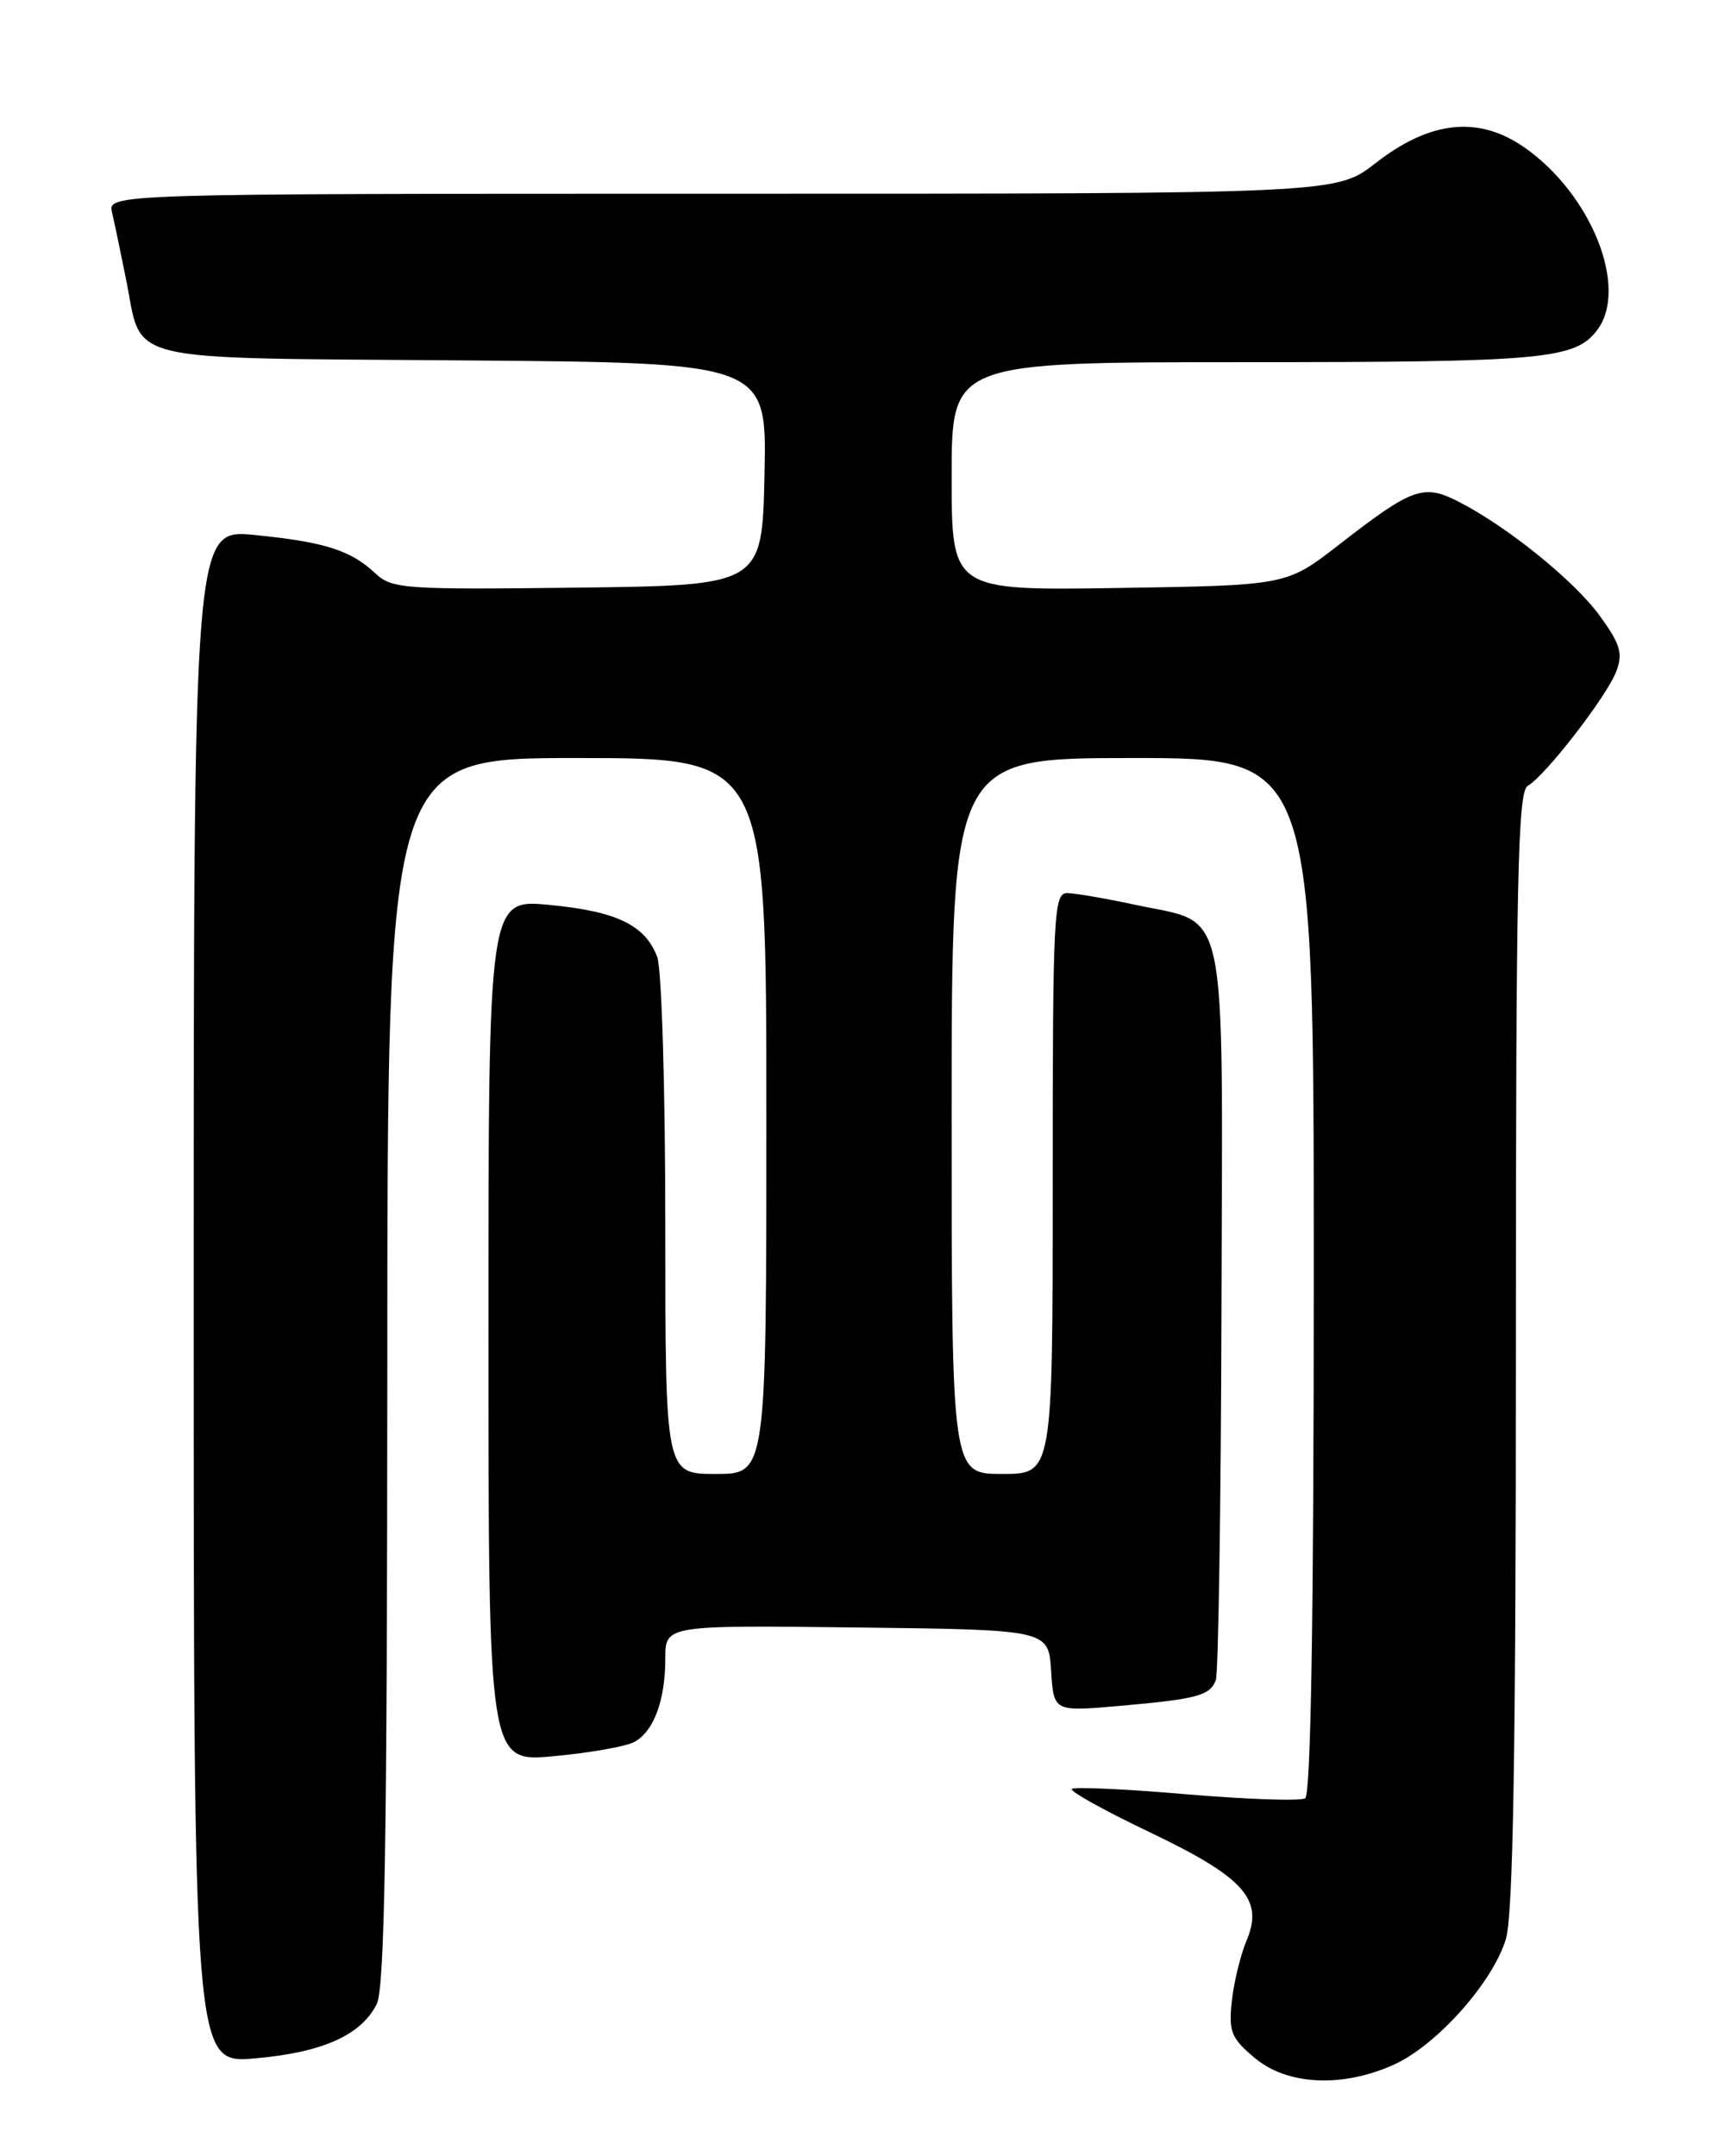 <?xml version="1.0" encoding="UTF-8" standalone="no"?>
<!DOCTYPE svg PUBLIC "-//W3C//DTD SVG 1.1//EN" "http://www.w3.org/Graphics/SVG/1.1/DTD/svg11.dtd" >
<svg xmlns="http://www.w3.org/2000/svg" xmlns:xlink="http://www.w3.org/1999/xlink" version="1.1" viewBox="0 0 204 256">
 <g >
 <path fill="currentColor"
d=" M 165.54 245.12 C 170.63 242.81 177.29 235.33 178.82 230.19 C 179.67 227.36 180.00 207.94 180.00 160.18 C 180.00 104.32 180.22 93.98 181.41 93.30 C 183.49 92.12 190.79 82.69 191.92 79.72 C 192.73 77.58 192.41 76.49 189.98 73.14 C 186.94 68.94 178.90 62.45 173.11 59.52 C 169.01 57.44 167.66 57.93 158.96 64.70 C 152.78 69.50 152.78 69.50 132.89 69.81 C 113.00 70.12 113.00 70.12 113.00 56.56 C 113.00 43.00 113.00 43.00 147.93 43.00 C 183.30 43.00 187.01 42.66 189.64 39.21 C 193.43 34.21 188.97 23.03 180.98 17.48 C 175.53 13.71 169.81 14.32 163.32 19.38 C 158.67 23.00 158.67 23.00 85.73 23.00 C 12.78 23.00 12.78 23.00 13.31 25.25 C 13.60 26.49 14.34 30.03 14.96 33.12 C 16.99 43.24 13.76 42.46 54.95 42.79 C 91.06 43.07 91.06 43.07 90.78 56.29 C 90.50 69.50 90.50 69.50 68.59 69.77 C 48.02 70.02 46.54 69.92 44.59 68.09 C 41.65 65.33 38.57 64.35 30.25 63.52 C 23.00 62.80 23.00 62.80 23.00 153.91 C 23.00 245.01 23.00 245.01 30.25 244.39 C 38.27 243.70 42.86 241.65 44.73 237.95 C 45.68 236.07 45.97 218.55 45.99 162.75 C 46.00 90.00 46.00 90.00 68.50 90.00 C 91.00 90.00 91.00 90.00 91.00 132.50 C 91.00 175.00 91.00 175.00 85.00 175.00 C 79.00 175.00 79.00 175.00 79.00 145.57 C 79.00 129.28 78.57 115.01 78.04 113.62 C 76.60 109.83 73.26 108.21 65.25 107.44 C 58.00 106.74 58.00 106.74 58.00 157.99 C 58.00 209.23 58.00 209.23 65.75 208.51 C 70.01 208.12 74.31 207.36 75.30 206.83 C 77.62 205.60 79.00 201.89 79.00 196.92 C 79.00 192.96 79.00 192.96 101.75 193.23 C 124.50 193.50 124.50 193.50 124.81 198.36 C 125.12 203.22 125.12 203.22 132.81 202.55 C 142.17 201.73 143.66 201.33 144.37 199.48 C 144.67 198.69 144.98 178.84 145.04 155.38 C 145.18 106.18 145.95 109.81 134.87 107.44 C 131.37 106.69 127.71 106.05 126.75 106.04 C 125.12 106.00 125.00 108.30 125.00 140.50 C 125.00 175.00 125.00 175.00 119.00 175.00 C 113.00 175.00 113.00 175.00 113.00 132.50 C 113.00 90.00 113.00 90.00 134.50 90.00 C 156.00 90.00 156.00 90.00 156.00 151.44 C 156.00 191.98 155.65 213.10 154.98 213.51 C 154.42 213.86 148.07 213.64 140.86 213.03 C 133.65 212.41 127.53 212.13 127.27 212.40 C 127.00 212.67 131.10 214.95 136.38 217.47 C 147.71 222.87 150.08 225.49 148.04 230.35 C 147.31 232.08 146.51 235.34 146.27 237.59 C 145.88 241.21 146.18 241.98 148.99 244.34 C 152.86 247.59 159.42 247.90 165.54 245.12 Z "/>
</g>
</svg>